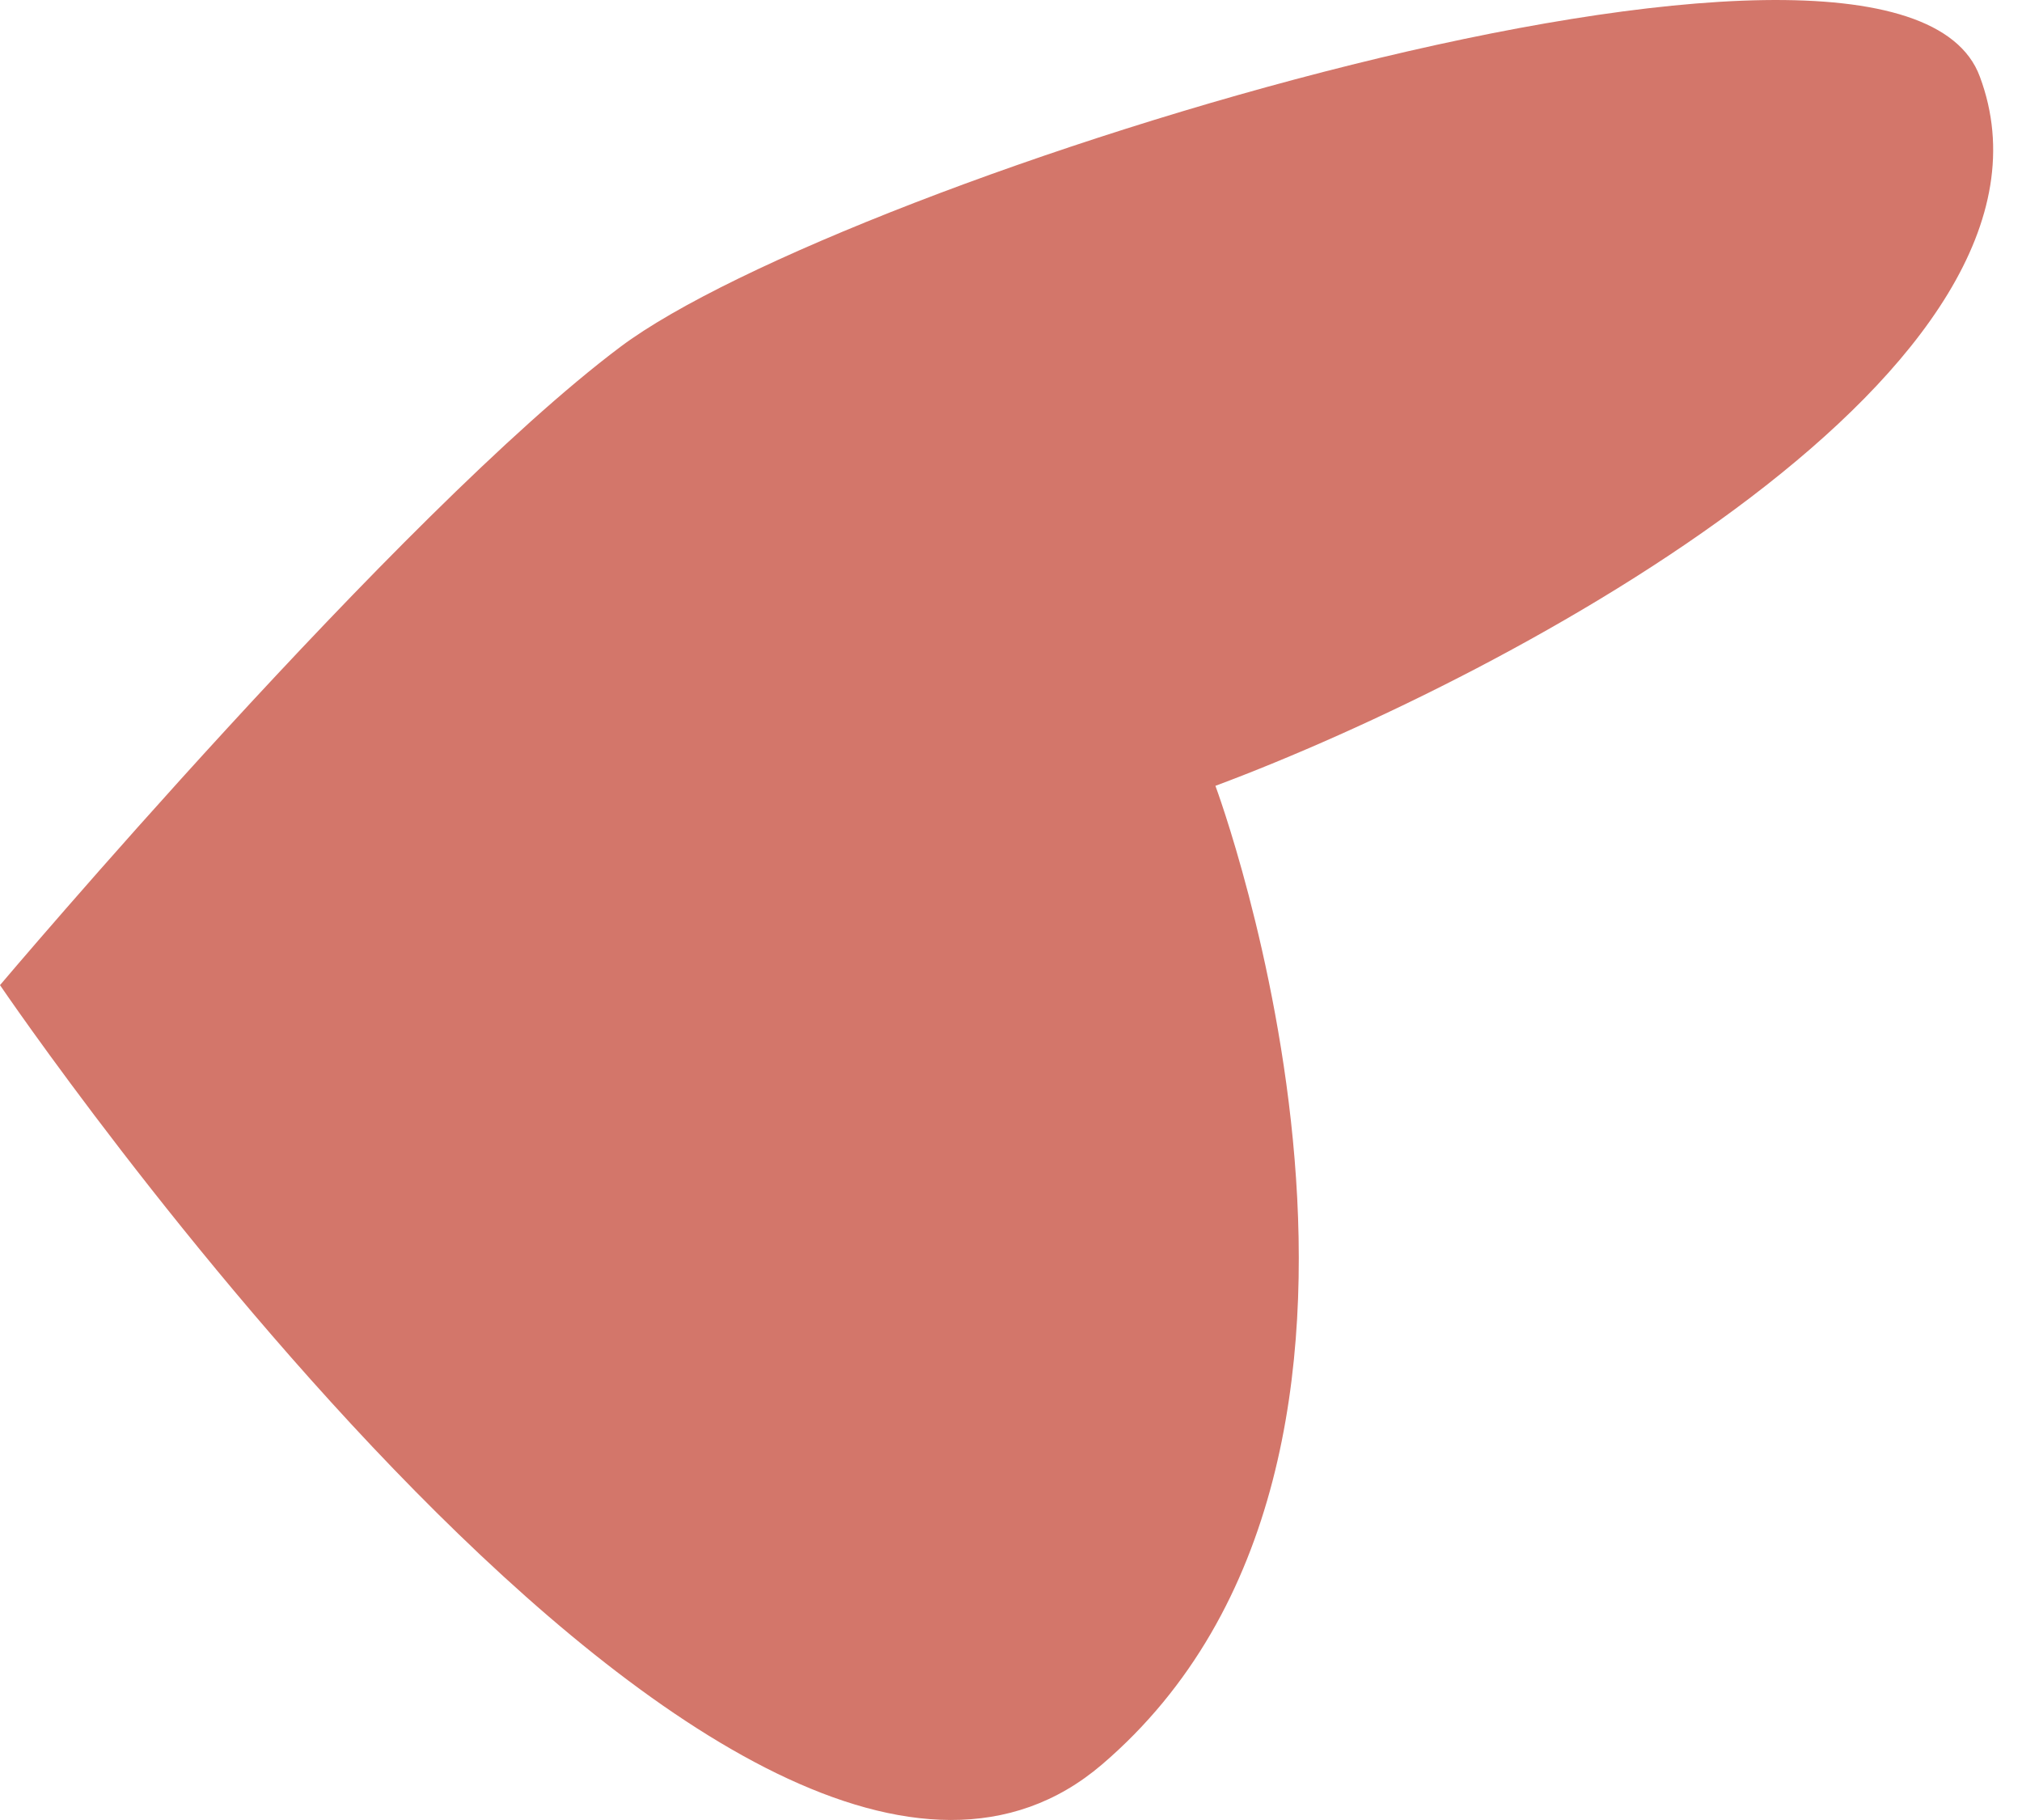 <svg width="20" height="18" viewBox="0 0 20 18" fill="none" xmlns="http://www.w3.org/2000/svg">
<path d="M0 9.743C0 9.743 3.949 5.072 6.137 3.43C8.325 1.789 18.762 -1.479 19.583 0.758C20.649 3.613 14.989 6.664 12.022 7.772C12.022 7.772 14.484 14.386 10.9 17.451C7.315 20.516 0 9.743 0 9.743Z" fill="#D3766A"/>
</svg>
